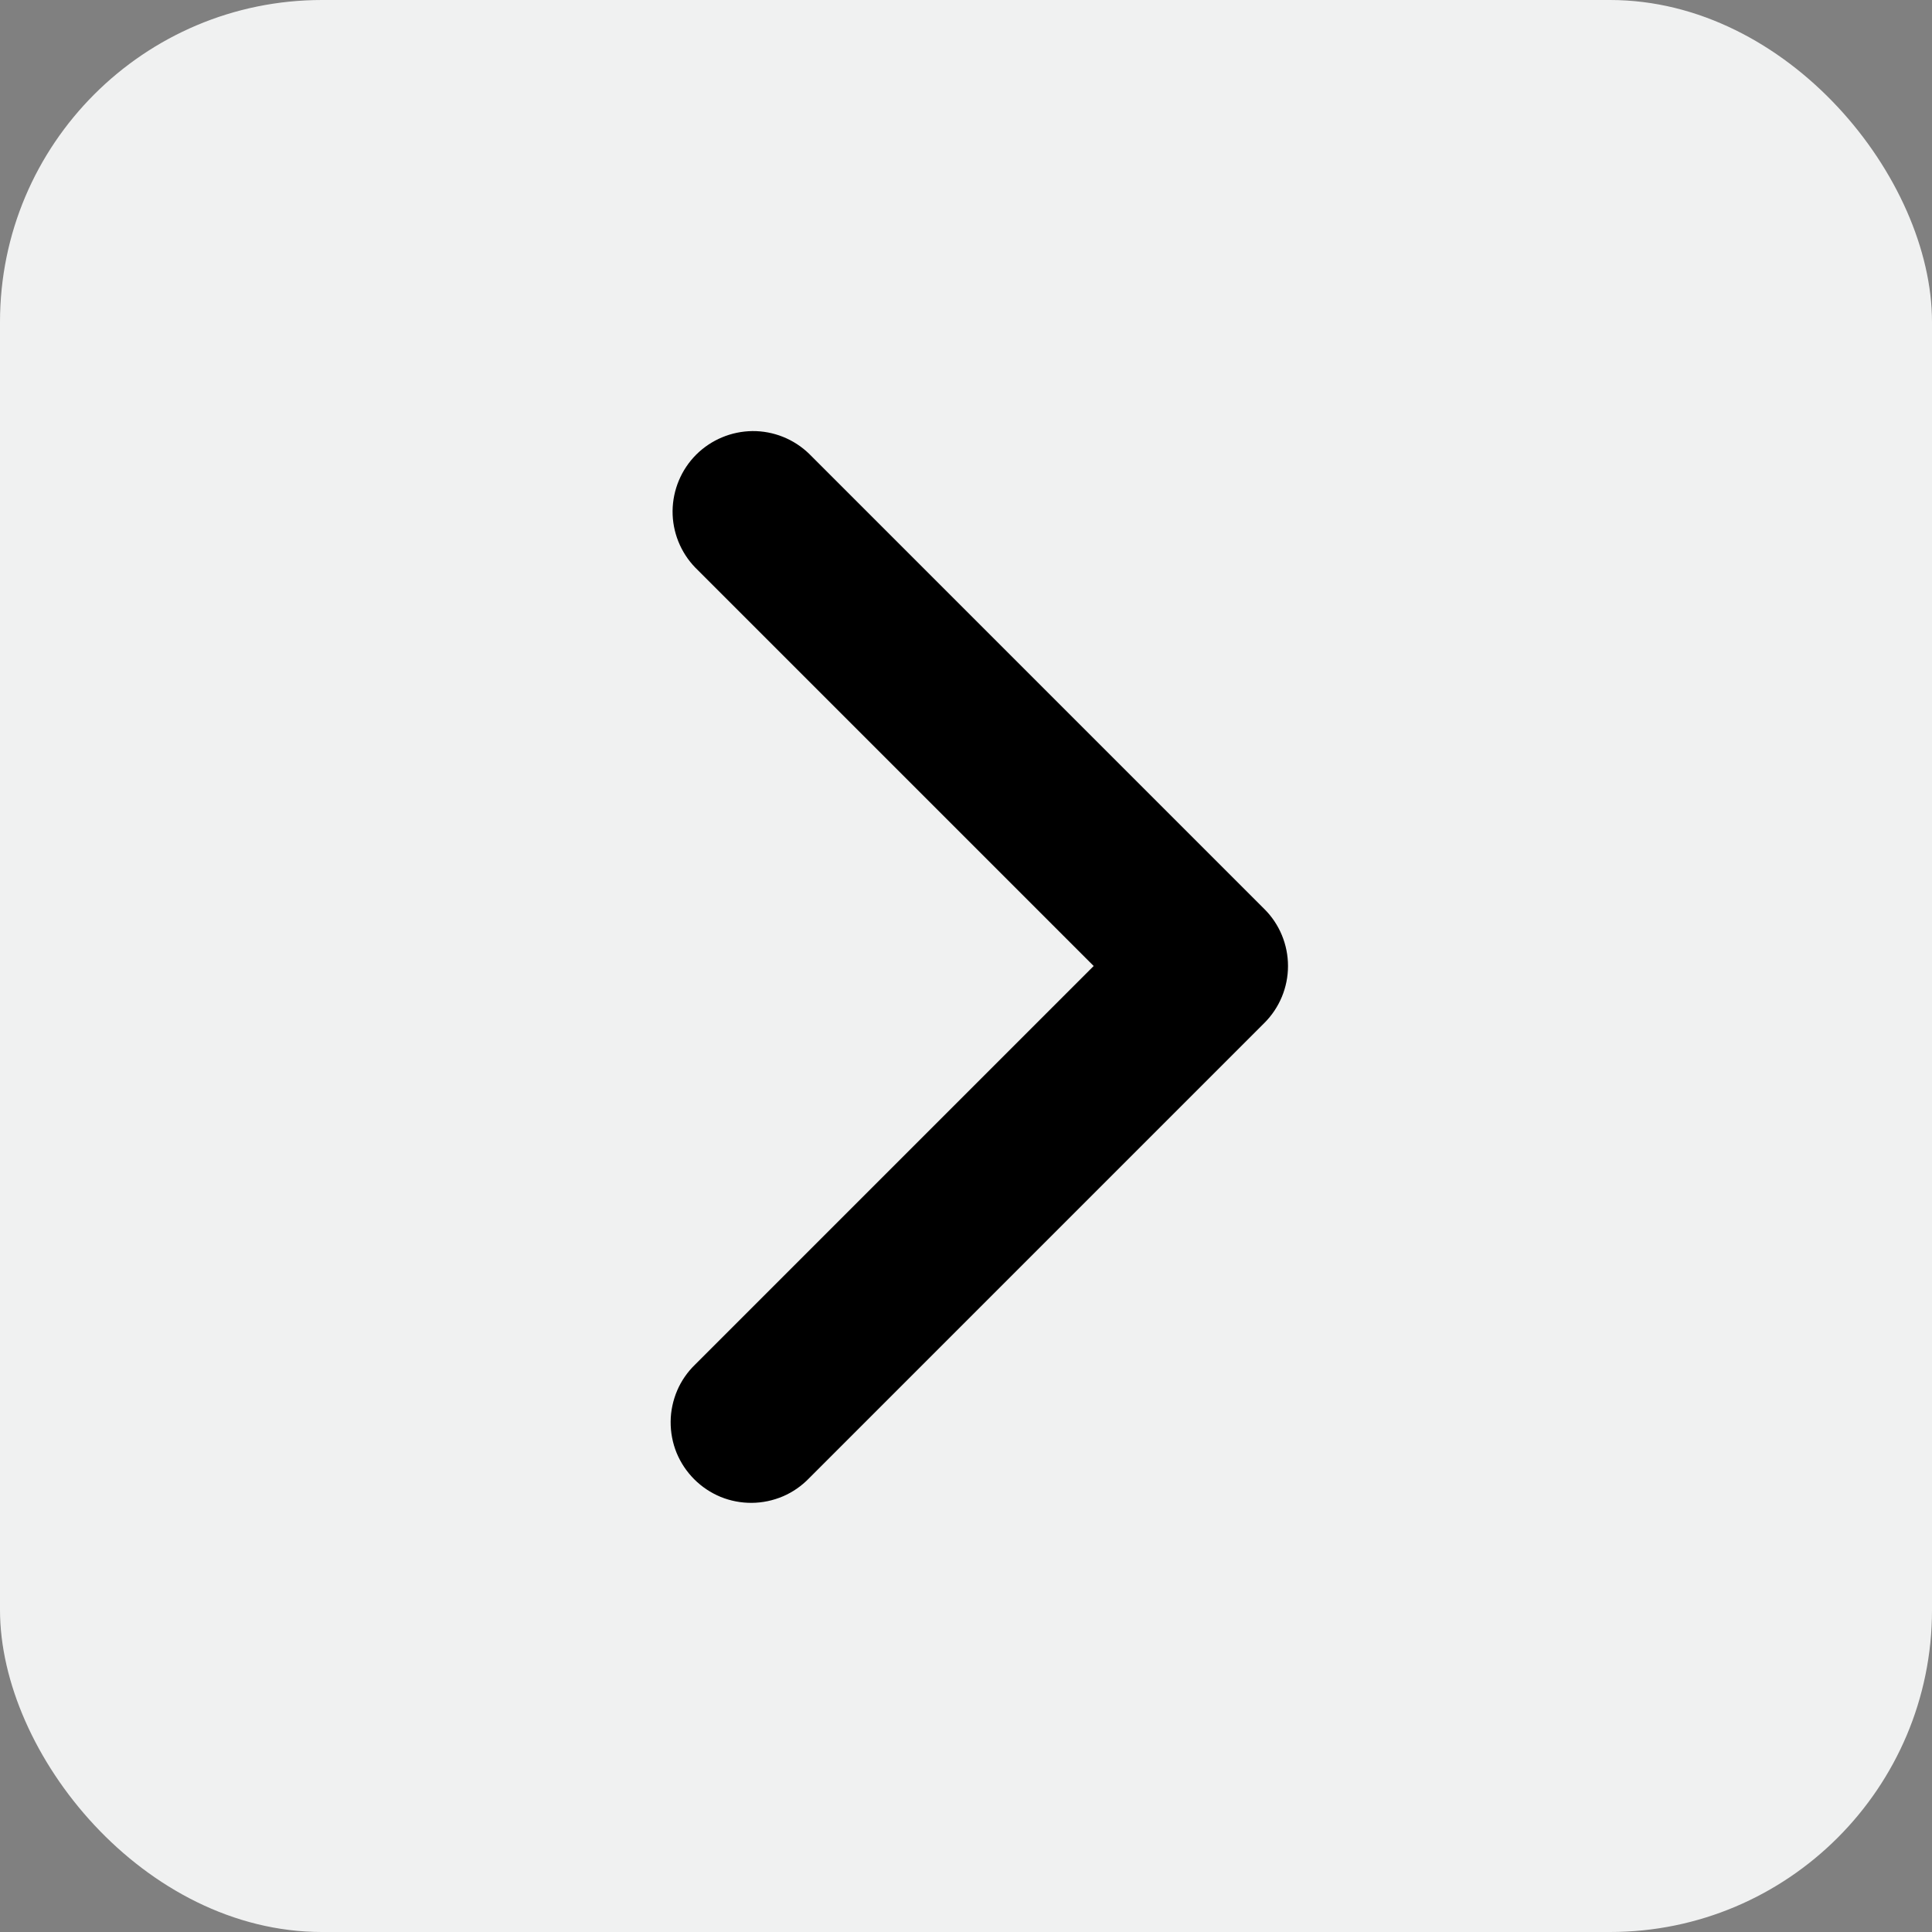 <svg width="24" height="24" viewBox="0 0 24 24" fill="none" xmlns="http://www.w3.org/2000/svg">
<rect x="0" y="0" width="24" height="24" fill="#808080" stroke="none"/>
<g id="mingcute:right-line">
<g clip-path="url(#clip0_1762_44)">
<rect width="24" height="24" rx="4" fill="#F0F1F1"/>
<g id="Group">
<path id="Vector" fill-rule="evenodd" clip-rule="evenodd" d="M15.707 11.293C15.895 11.48 16 11.735 16 12C16 12.265 15.895 12.519 15.707 12.707L10.05 18.364C9.958 18.459 9.848 18.536 9.726 18.588C9.604 18.64 9.472 18.668 9.339 18.669C9.207 18.67 9.075 18.645 8.952 18.595C8.829 18.544 8.718 18.47 8.624 18.376C8.53 18.282 8.456 18.171 8.405 18.048C8.355 17.925 8.33 17.793 8.331 17.66C8.332 17.528 8.36 17.396 8.412 17.274C8.464 17.152 8.541 17.042 8.636 16.95L13.586 12L8.636 7.05C8.454 6.861 8.353 6.609 8.355 6.347C8.358 6.084 8.463 5.834 8.648 5.648C8.834 5.463 9.085 5.358 9.347 5.355C9.609 5.353 9.861 5.454 10.05 5.636L15.707 11.293Z" fill="black"/>
</g>
</g>
</g>
<defs>
<clipPath id="clip0_1762_44">
<rect width="24" height="24" rx="4" fill="white"/>
</clipPath>
</defs>
</svg>
